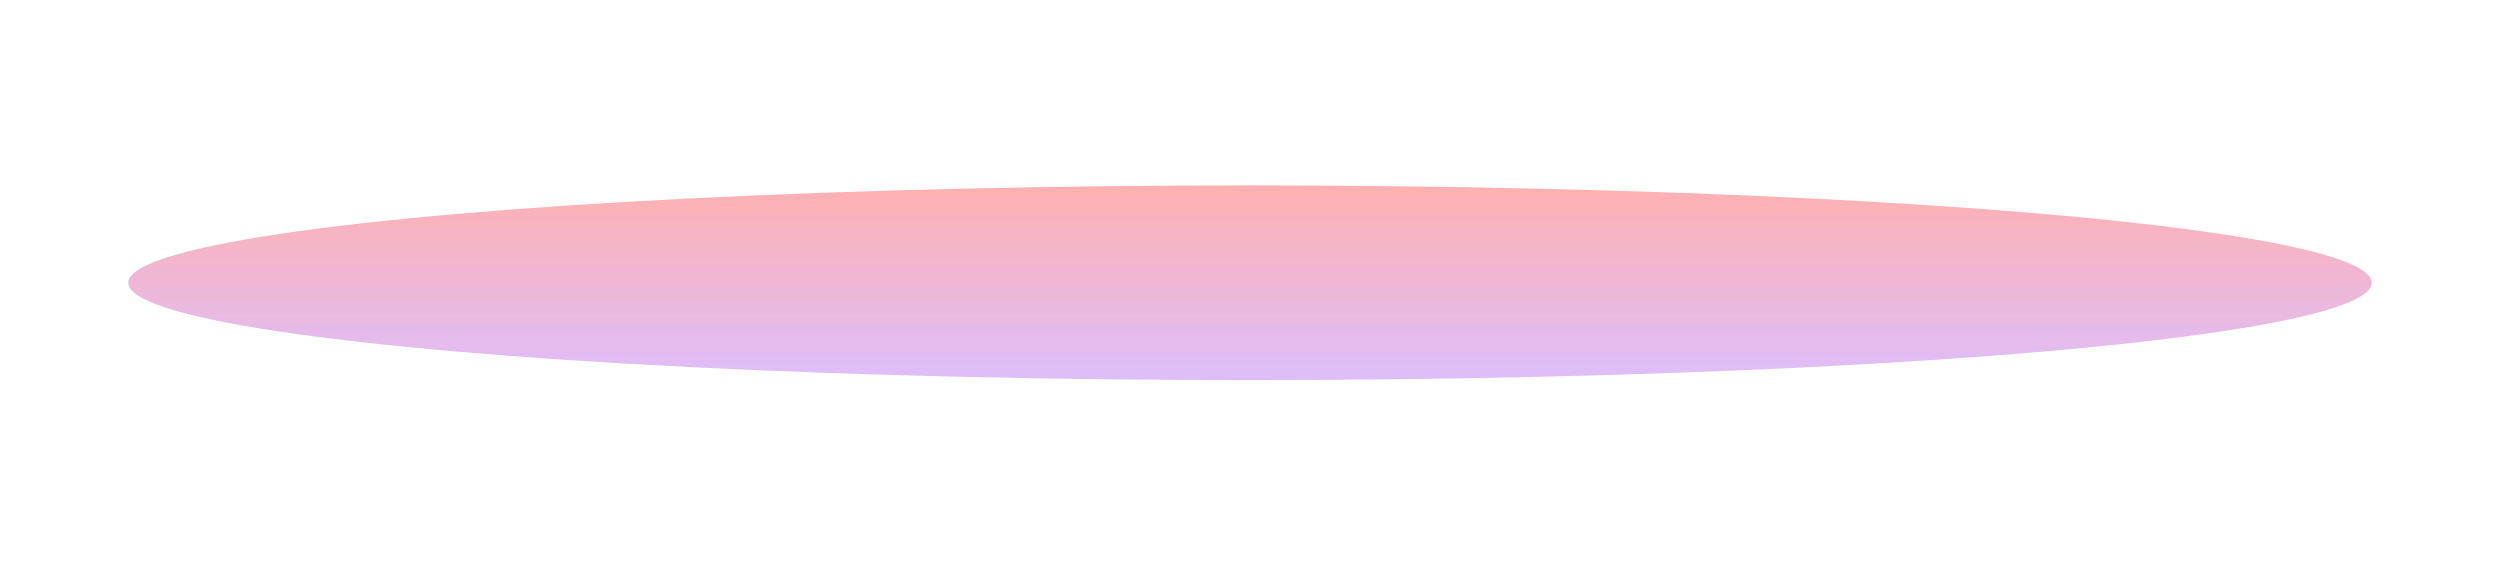 <svg width="1618" height="366" viewBox="0 0 1618 366" fill="none" xmlns="http://www.w3.org/2000/svg">
<g opacity="0.7" filter="url(#filter0_f_28_1166)">
<ellipse cx="809" cy="183" rx="726" ry="63" fill="url(#paint0_linear_28_1166)"/>
</g>
<defs>
<filter id="filter0_f_28_1166" x="-37" y="0" width="1692" height="366" filterUnits="userSpaceOnUse" color-interpolation-filters="sRGB">
<feFlood flood-opacity="0" result="BackgroundImageFix"/>
<feBlend mode="normal" in="SourceGraphic" in2="BackgroundImageFix" result="shape"/>
<feGaussianBlur stdDeviation="60" result="effect1_foregroundBlur_28_1166"/>
</filter>
<linearGradient id="paint0_linear_28_1166" x1="809" y1="120" x2="809" y2="246" gradientUnits="userSpaceOnUse">
<stop stop-color="#FF8F8F"/>
<stop offset="0.99" stop-color="#D0A2F7"/>
</linearGradient>
</defs>
</svg>
